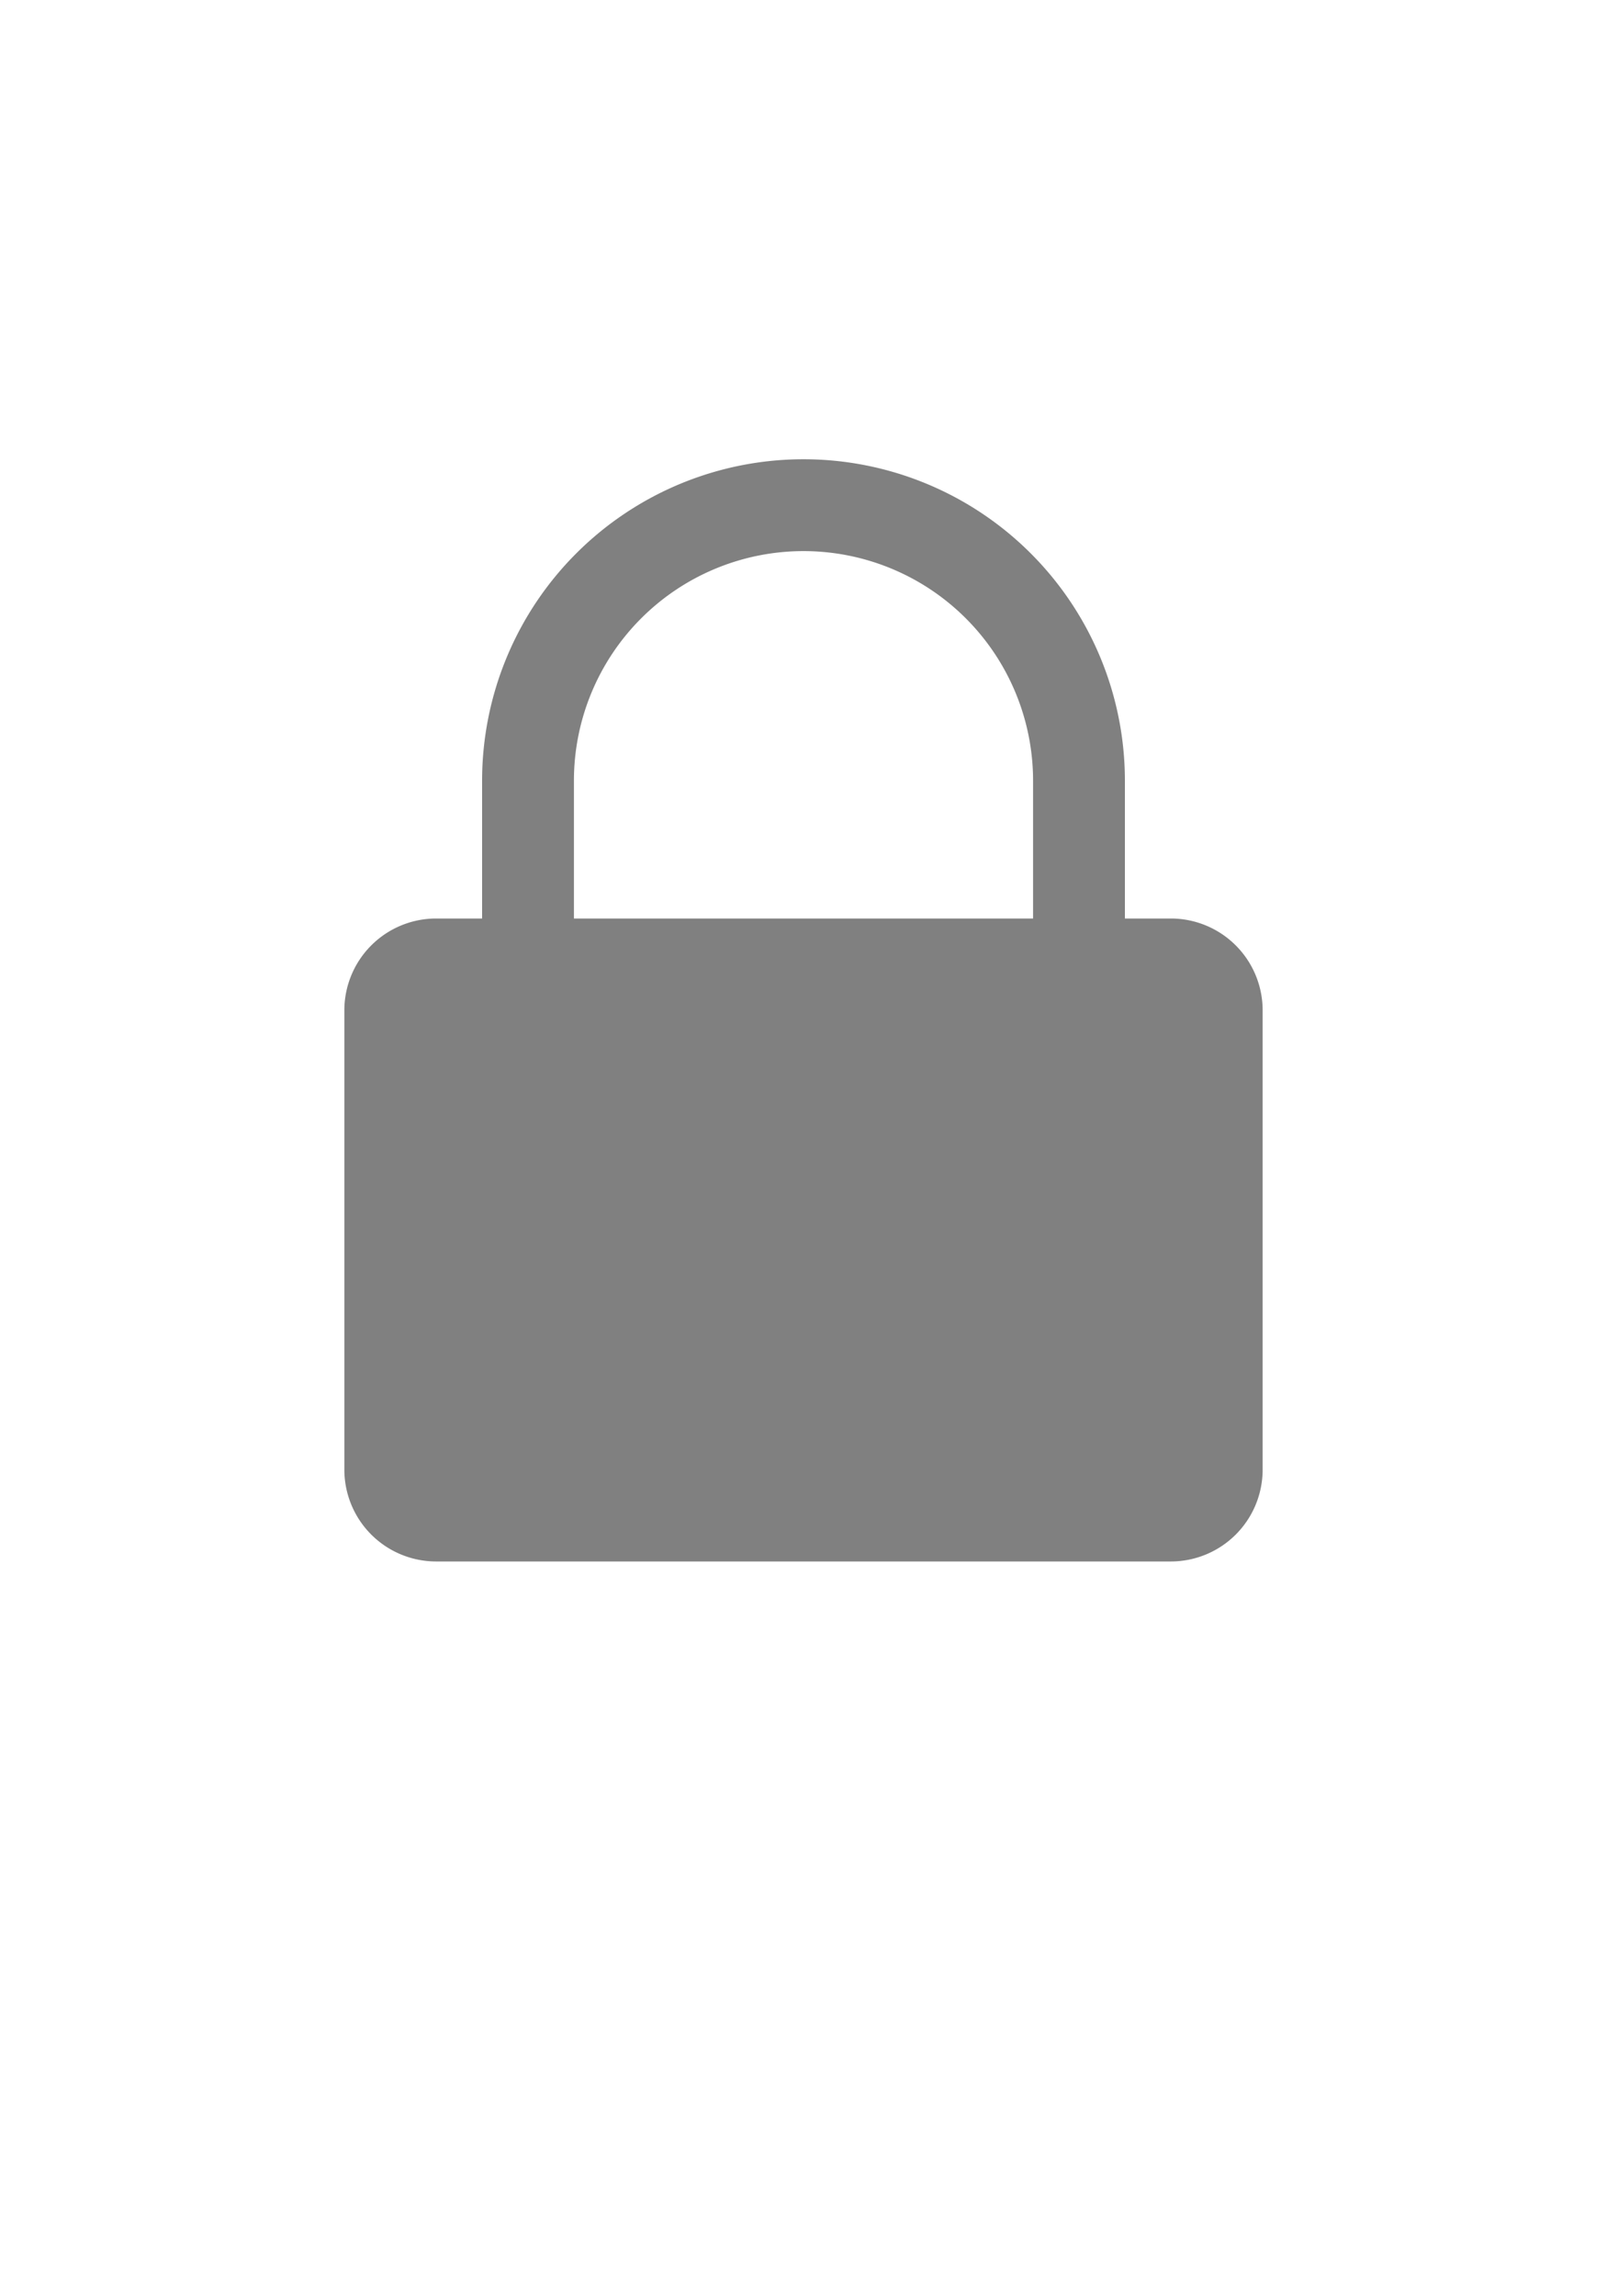 <svg xmlns="http://www.w3.org/2000/svg" width="14" height="20" viewBox="0 -10 20 50" style="padding:0px;background-color: #F1F1F1;">
	<g id="Password" transform="translate(-5 -3)">
		<g id="Group_145" data-name="Group 145">
			<g id="Group_144" data-name="Group 144" transform="translate(-225 -90)">
				<g id="Group_143" data-name="Group 143" transform="translate(230 93)">
					<path id="Path_3972" data-name="Path 3972" d="M17,7A7,7,0,0,0,3,7v6H5V7A5,5,0,0,1,15,7v6h2Z" fill="gray" fill-rule="evenodd" />
					<path id="Path_3973" data-name="Path 3973" d="M0,12.006v9.988A2,2,0,0,0,1.991,24H18.009A2,2,0,0,0,20,21.994V12.006A2,2,0,0,0,18.009,10H1.991A2,2,0,0,0,0,12.006Z" fill="gray" fill-rule="evenodd" />
				</g>
			</g>
		</g>
	</g>
</svg>
